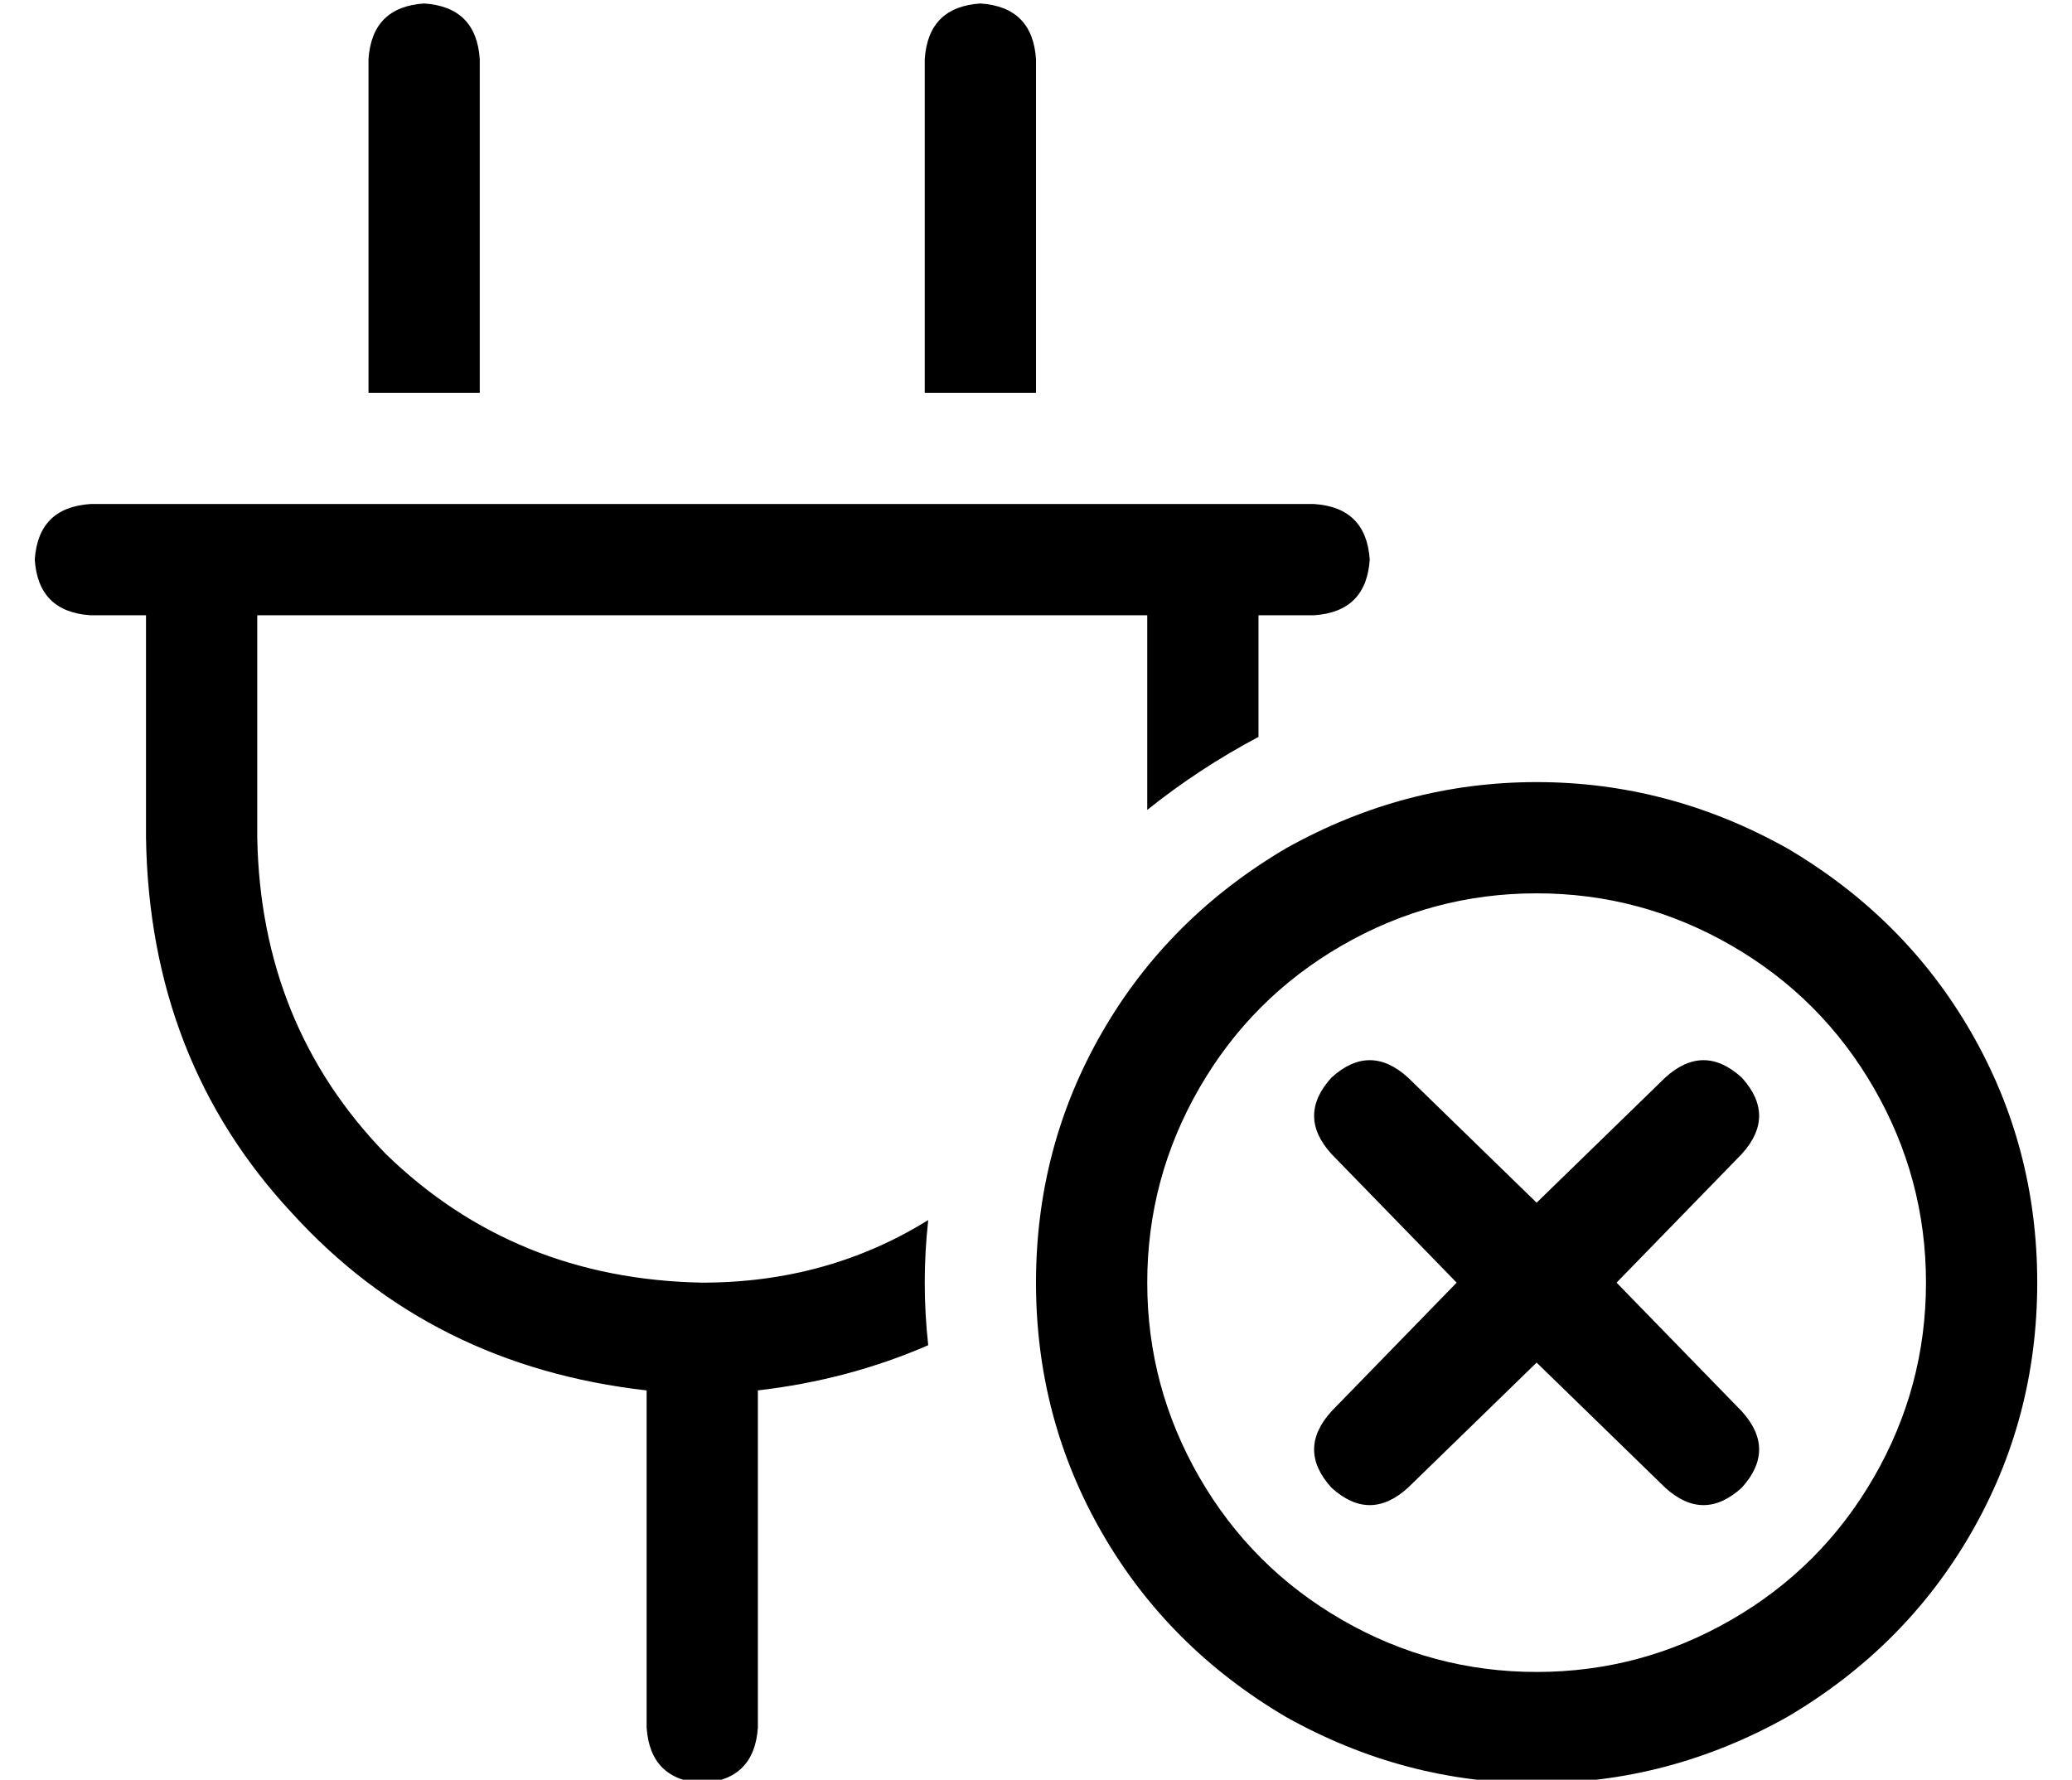 <?xml version="1.0" standalone="no"?>
<!DOCTYPE svg PUBLIC "-//W3C//DTD SVG 1.1//EN" "http://www.w3.org/Graphics/SVG/1.1/DTD/svg11.dtd" >
<svg xmlns="http://www.w3.org/2000/svg" xmlns:xlink="http://www.w3.org/1999/xlink" version="1.1" viewBox="-10 -40 596 512">
   <path fill="currentColor"
d="M128 -23q-1 -15 -16 -16q-15 1 -16 16v96v0h32v0v-96v0zM288 -23q-1 -15 -16 -16q-15 1 -16 16v96v0h32v0v-96v0zM16 105q-15 1 -16 16q1 15 16 16h16v0v64v0q1 64 42 108q40 44 102 51v97v0q1 15 16 16q15 -1 16 -16v-97v0q26 -3 49 -13q-1 -9 -1 -18t1 -18
q-29 18 -65 18q-54 -1 -91 -37q-36 -37 -37 -91v-64v0h256v0v56v0q15 -12 32 -21v-35v0h16v0q15 -1 16 -16q-1 -15 -16 -16h-16h-336zM320 329q0 -30 15 -56v0v0q15 -26 41 -41t56 -15t56 15t41 41t15 56t-15 56t-41 41t-56 15t-56 -15t-41 -41t-15 -56v0zM576 329
q0 -39 -19 -72v0v0q-19 -33 -53 -53q-34 -19 -72 -19t-72 19q-34 20 -53 53t-19 72t19 72t53 53q34 19 72 19t72 -19q34 -20 53 -53t19 -72v0zM491 292q10 -11 0 -22q-11 -10 -22 0l-37 36v0l-37 -36v0q-11 -10 -22 0q-10 11 0 22l36 37v0l-36 37v0q-10 11 0 22q11 10 22 0
l37 -36v0l37 36v0q11 10 22 0q10 -11 0 -22l-36 -37v0l36 -37v0z" />
</svg>
